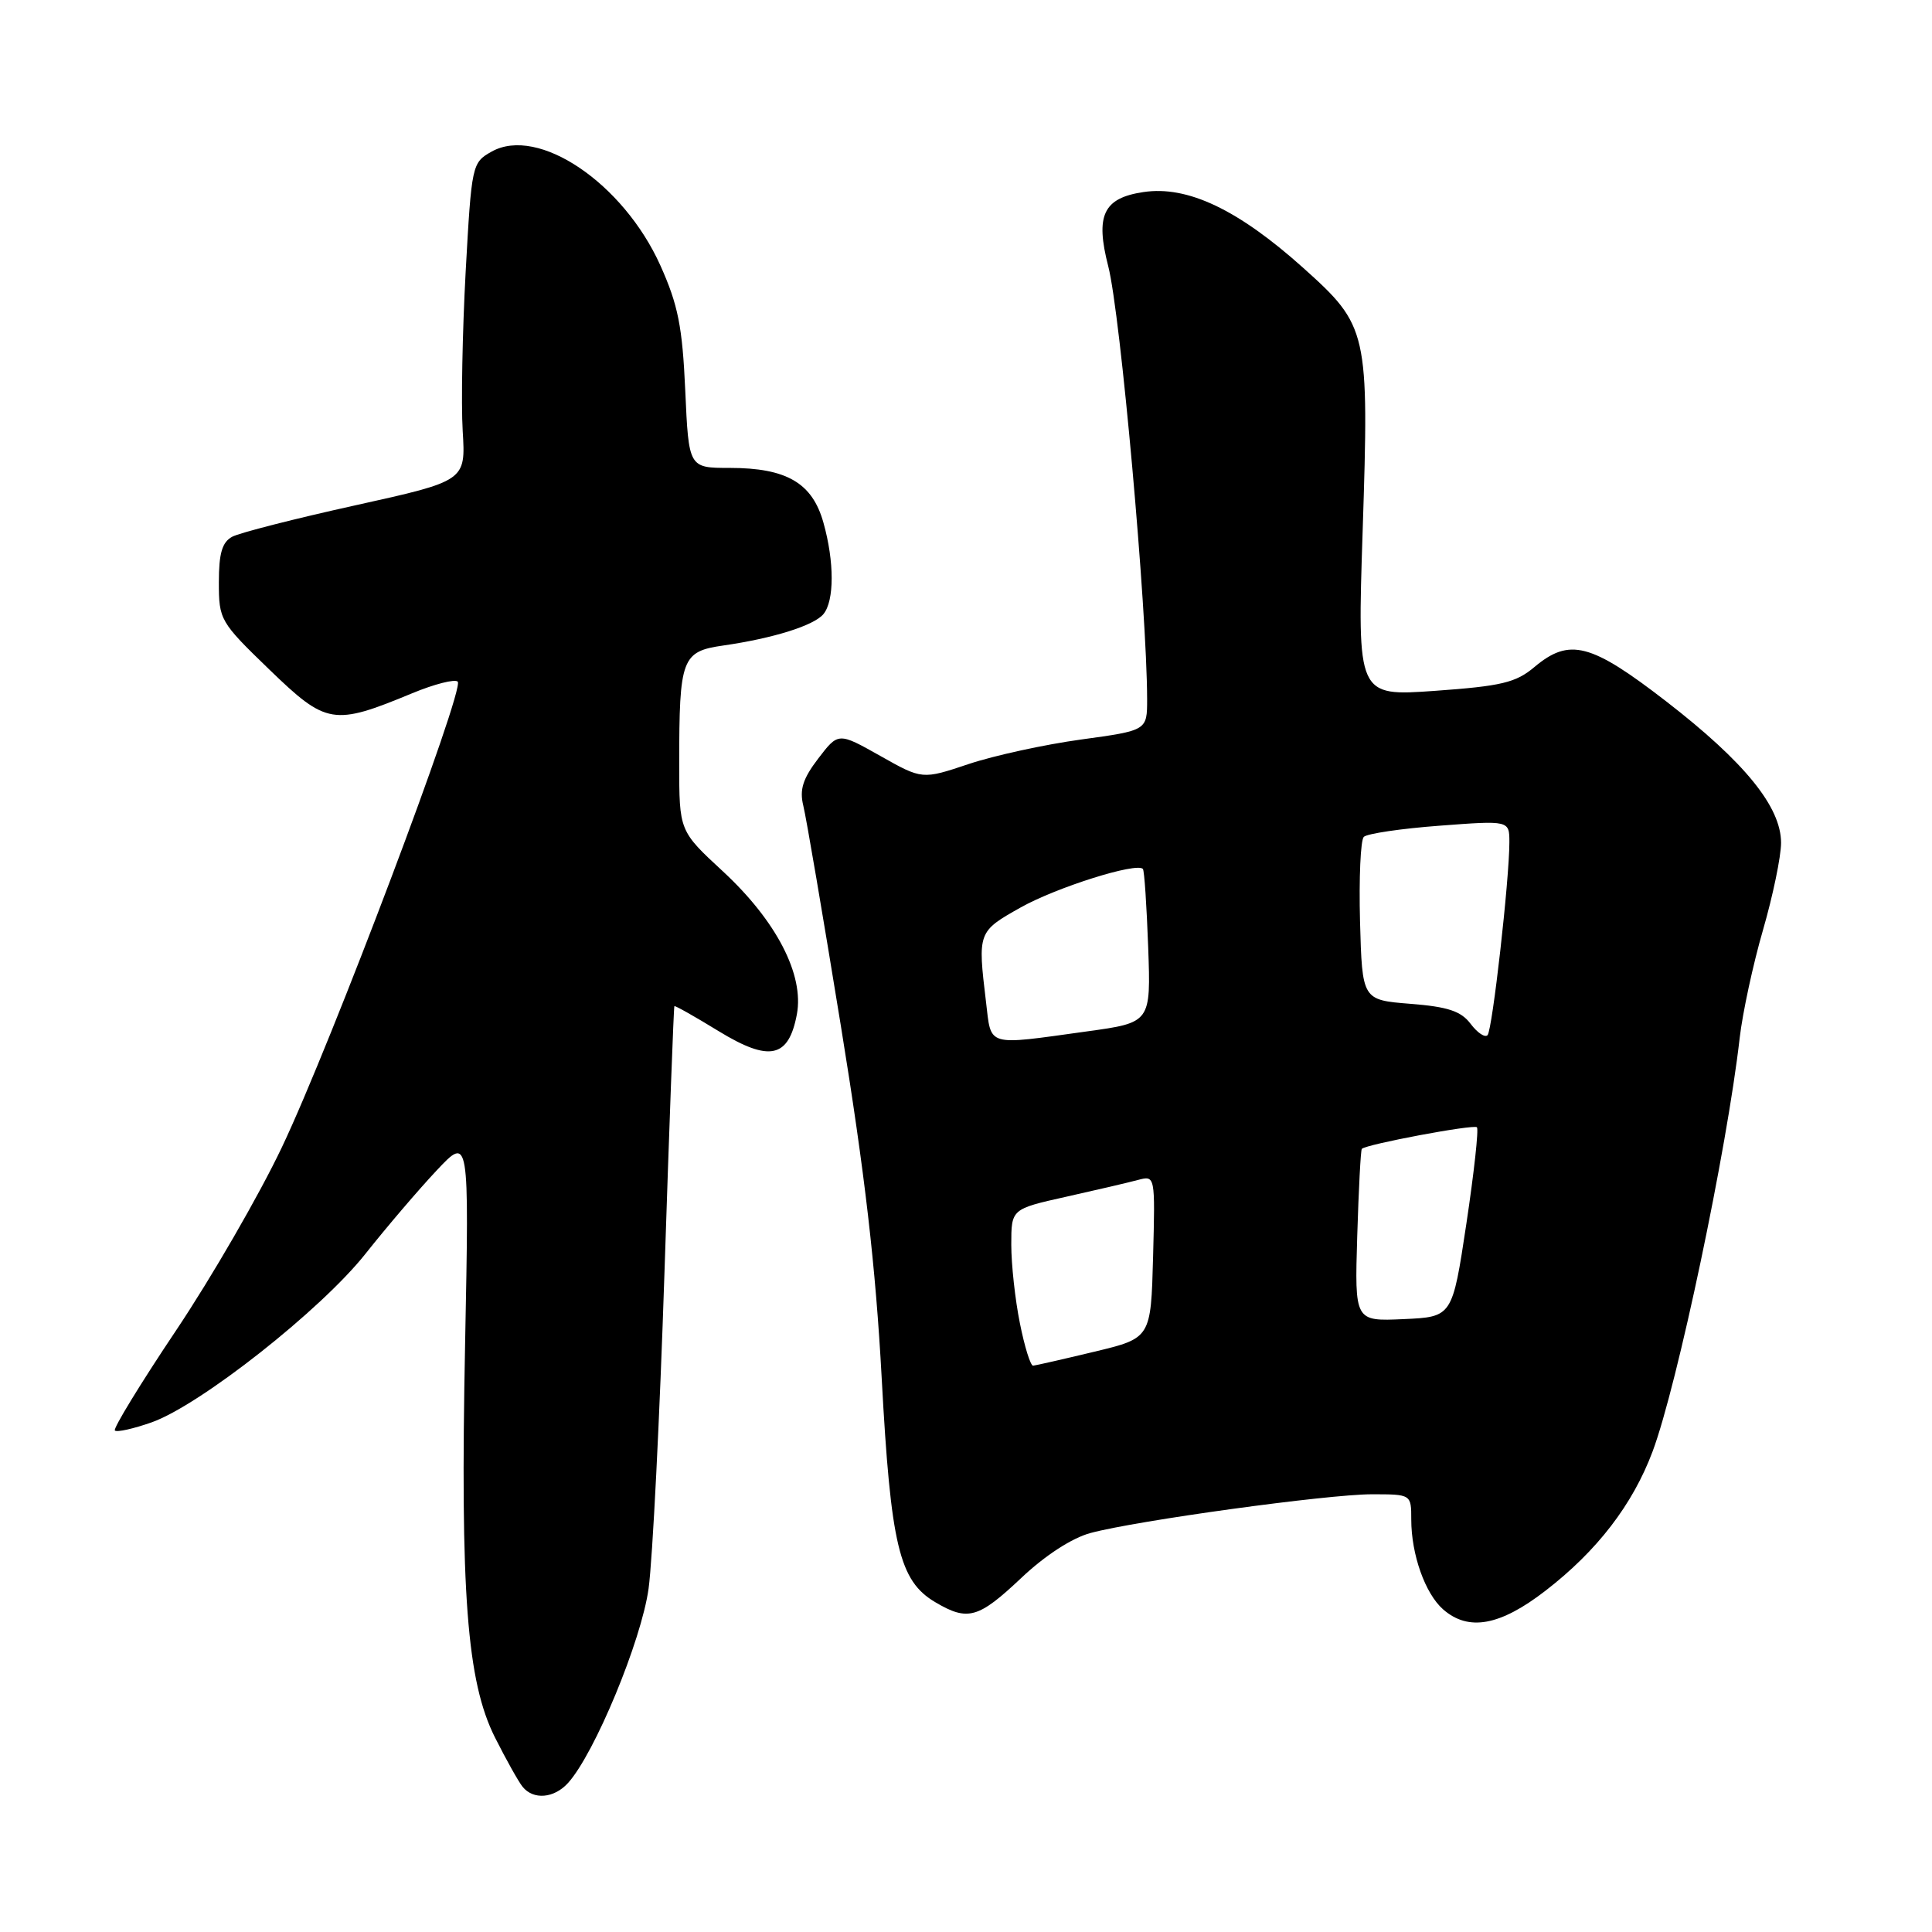 <?xml version="1.0" encoding="UTF-8" standalone="no"?>
<!DOCTYPE svg PUBLIC "-//W3C//DTD SVG 1.1//EN" "http://www.w3.org/Graphics/SVG/1.1/DTD/svg11.dtd" >
<svg xmlns="http://www.w3.org/2000/svg" xmlns:xlink="http://www.w3.org/1999/xlink" version="1.1" viewBox="0 0 256 256">
 <g >
 <path fill="currentColor"
d=" M 75.27 236.25 C 78.79 232.36 84.98 217.42 85.94 210.50 C 86.47 206.65 87.42 187.75 88.05 168.50 C 88.68 149.25 89.27 133.42 89.36 133.32 C 89.45 133.22 92.09 134.71 95.22 136.63 C 101.96 140.75 104.50 140.20 105.59 134.40 C 106.57 129.16 102.87 122.02 95.79 115.46 C 90.00 110.11 90.00 110.11 90.00 101.18 C 90.00 87.21 90.33 86.32 95.86 85.53 C 102.45 84.58 107.85 82.89 109.11 81.37 C 110.56 79.62 110.57 74.45 109.11 69.26 C 107.64 63.99 104.23 62.00 96.68 62.00 C 91.26 62.00 91.26 62.00 90.80 51.75 C 90.42 43.27 89.85 40.41 87.51 35.19 C 82.59 24.25 71.31 16.63 65.14 20.09 C 62.54 21.55 62.49 21.80 61.70 36.04 C 61.27 43.99 61.09 53.47 61.31 57.11 C 61.71 63.72 61.71 63.72 47.12 66.95 C 39.10 68.72 31.74 70.60 30.77 71.12 C 29.43 71.84 29.00 73.32 29.00 77.16 C 29.00 82.14 29.16 82.41 35.70 88.73 C 43.27 96.04 44.17 96.19 54.62 91.86 C 57.56 90.64 60.28 89.95 60.65 90.32 C 61.62 91.29 43.86 138.34 37.36 152.00 C 34.36 158.32 28.04 169.26 23.33 176.29 C 18.61 183.33 14.97 189.30 15.22 189.55 C 15.48 189.81 17.67 189.32 20.09 188.47 C 26.51 186.20 42.55 173.56 48.43 166.13 C 51.22 162.61 55.45 157.65 57.84 155.11 C 62.17 150.50 62.17 150.50 61.63 178.00 C 60.97 211.13 61.86 222.80 65.59 230.23 C 67.05 233.13 68.69 236.06 69.24 236.75 C 70.67 238.53 73.42 238.30 75.27 236.25 Z  M 204.77 210.79 C 211.63 205.50 216.34 199.37 218.98 192.32 C 222.24 183.61 228.84 152.29 230.52 137.51 C 230.90 134.22 232.28 127.80 233.60 123.25 C 234.92 118.69 236.00 113.49 236.00 111.68 C 236.00 106.91 231.18 100.98 220.76 92.92 C 210.78 85.21 207.96 84.48 203.30 88.40 C 200.85 90.46 198.94 90.91 190.14 91.54 C 179.84 92.27 179.84 92.27 180.56 70.32 C 181.42 43.86 181.27 43.20 172.68 35.49 C 164.05 27.76 157.34 24.57 151.51 25.45 C 146.19 26.24 145.11 28.53 146.85 35.29 C 148.47 41.59 151.98 80.75 152.00 92.65 C 152.00 96.79 152.00 96.79 143.25 97.99 C 138.44 98.65 131.73 100.11 128.35 101.24 C 122.20 103.30 122.20 103.30 116.64 100.16 C 111.08 97.03 111.08 97.03 108.42 100.51 C 106.38 103.18 105.92 104.64 106.44 106.75 C 106.82 108.26 109.06 121.42 111.43 136.00 C 114.60 155.48 116.03 167.83 116.83 182.63 C 118.03 204.79 119.15 209.48 123.93 212.30 C 128.24 214.85 129.64 214.45 135.31 209.10 C 138.49 206.09 142.05 203.79 144.50 203.13 C 150.69 201.47 175.89 198.01 181.75 198.00 C 187.00 198.00 187.00 198.00 187.00 201.35 C 187.00 205.98 188.84 211.16 191.22 213.25 C 194.58 216.19 198.75 215.44 204.77 210.79 Z  M 135.14 175.33 C 134.51 172.22 134.00 167.54 134.00 164.93 C 134.00 160.20 134.00 160.20 141.25 158.58 C 145.24 157.69 149.53 156.69 150.79 156.35 C 153.07 155.75 153.07 155.75 152.79 166.53 C 152.50 177.31 152.50 177.31 145.00 179.11 C 140.88 180.10 137.22 180.93 136.89 180.96 C 136.55 180.98 135.76 178.45 135.14 175.33 Z  M 179.84 163.79 C 180.03 157.58 180.30 152.38 180.45 152.23 C 181.04 151.62 195.29 148.95 195.70 149.37 C 195.95 149.62 195.32 155.37 194.30 162.16 C 192.44 174.50 192.44 174.50 185.97 174.79 C 179.50 175.08 179.50 175.08 179.84 163.79 Z  M 130.65 132.75 C 129.54 123.50 129.56 123.44 135.25 120.24 C 139.99 117.58 150.61 114.23 151.44 115.14 C 151.63 115.34 151.94 120.00 152.14 125.50 C 152.50 135.50 152.50 135.50 144.00 136.67 C 130.56 138.53 131.37 138.77 130.65 132.75 Z  M 194.87 135.67 C 193.60 133.98 191.86 133.40 186.87 133.01 C 180.50 132.50 180.50 132.50 180.21 122.09 C 180.06 116.36 180.28 111.32 180.71 110.89 C 181.15 110.46 185.66 109.79 190.75 109.41 C 200.00 108.71 200.00 108.71 200.00 111.61 C 200.00 116.54 197.75 136.46 197.11 137.16 C 196.77 137.53 195.77 136.86 194.87 135.67 Z "/>
</g>
</svg>